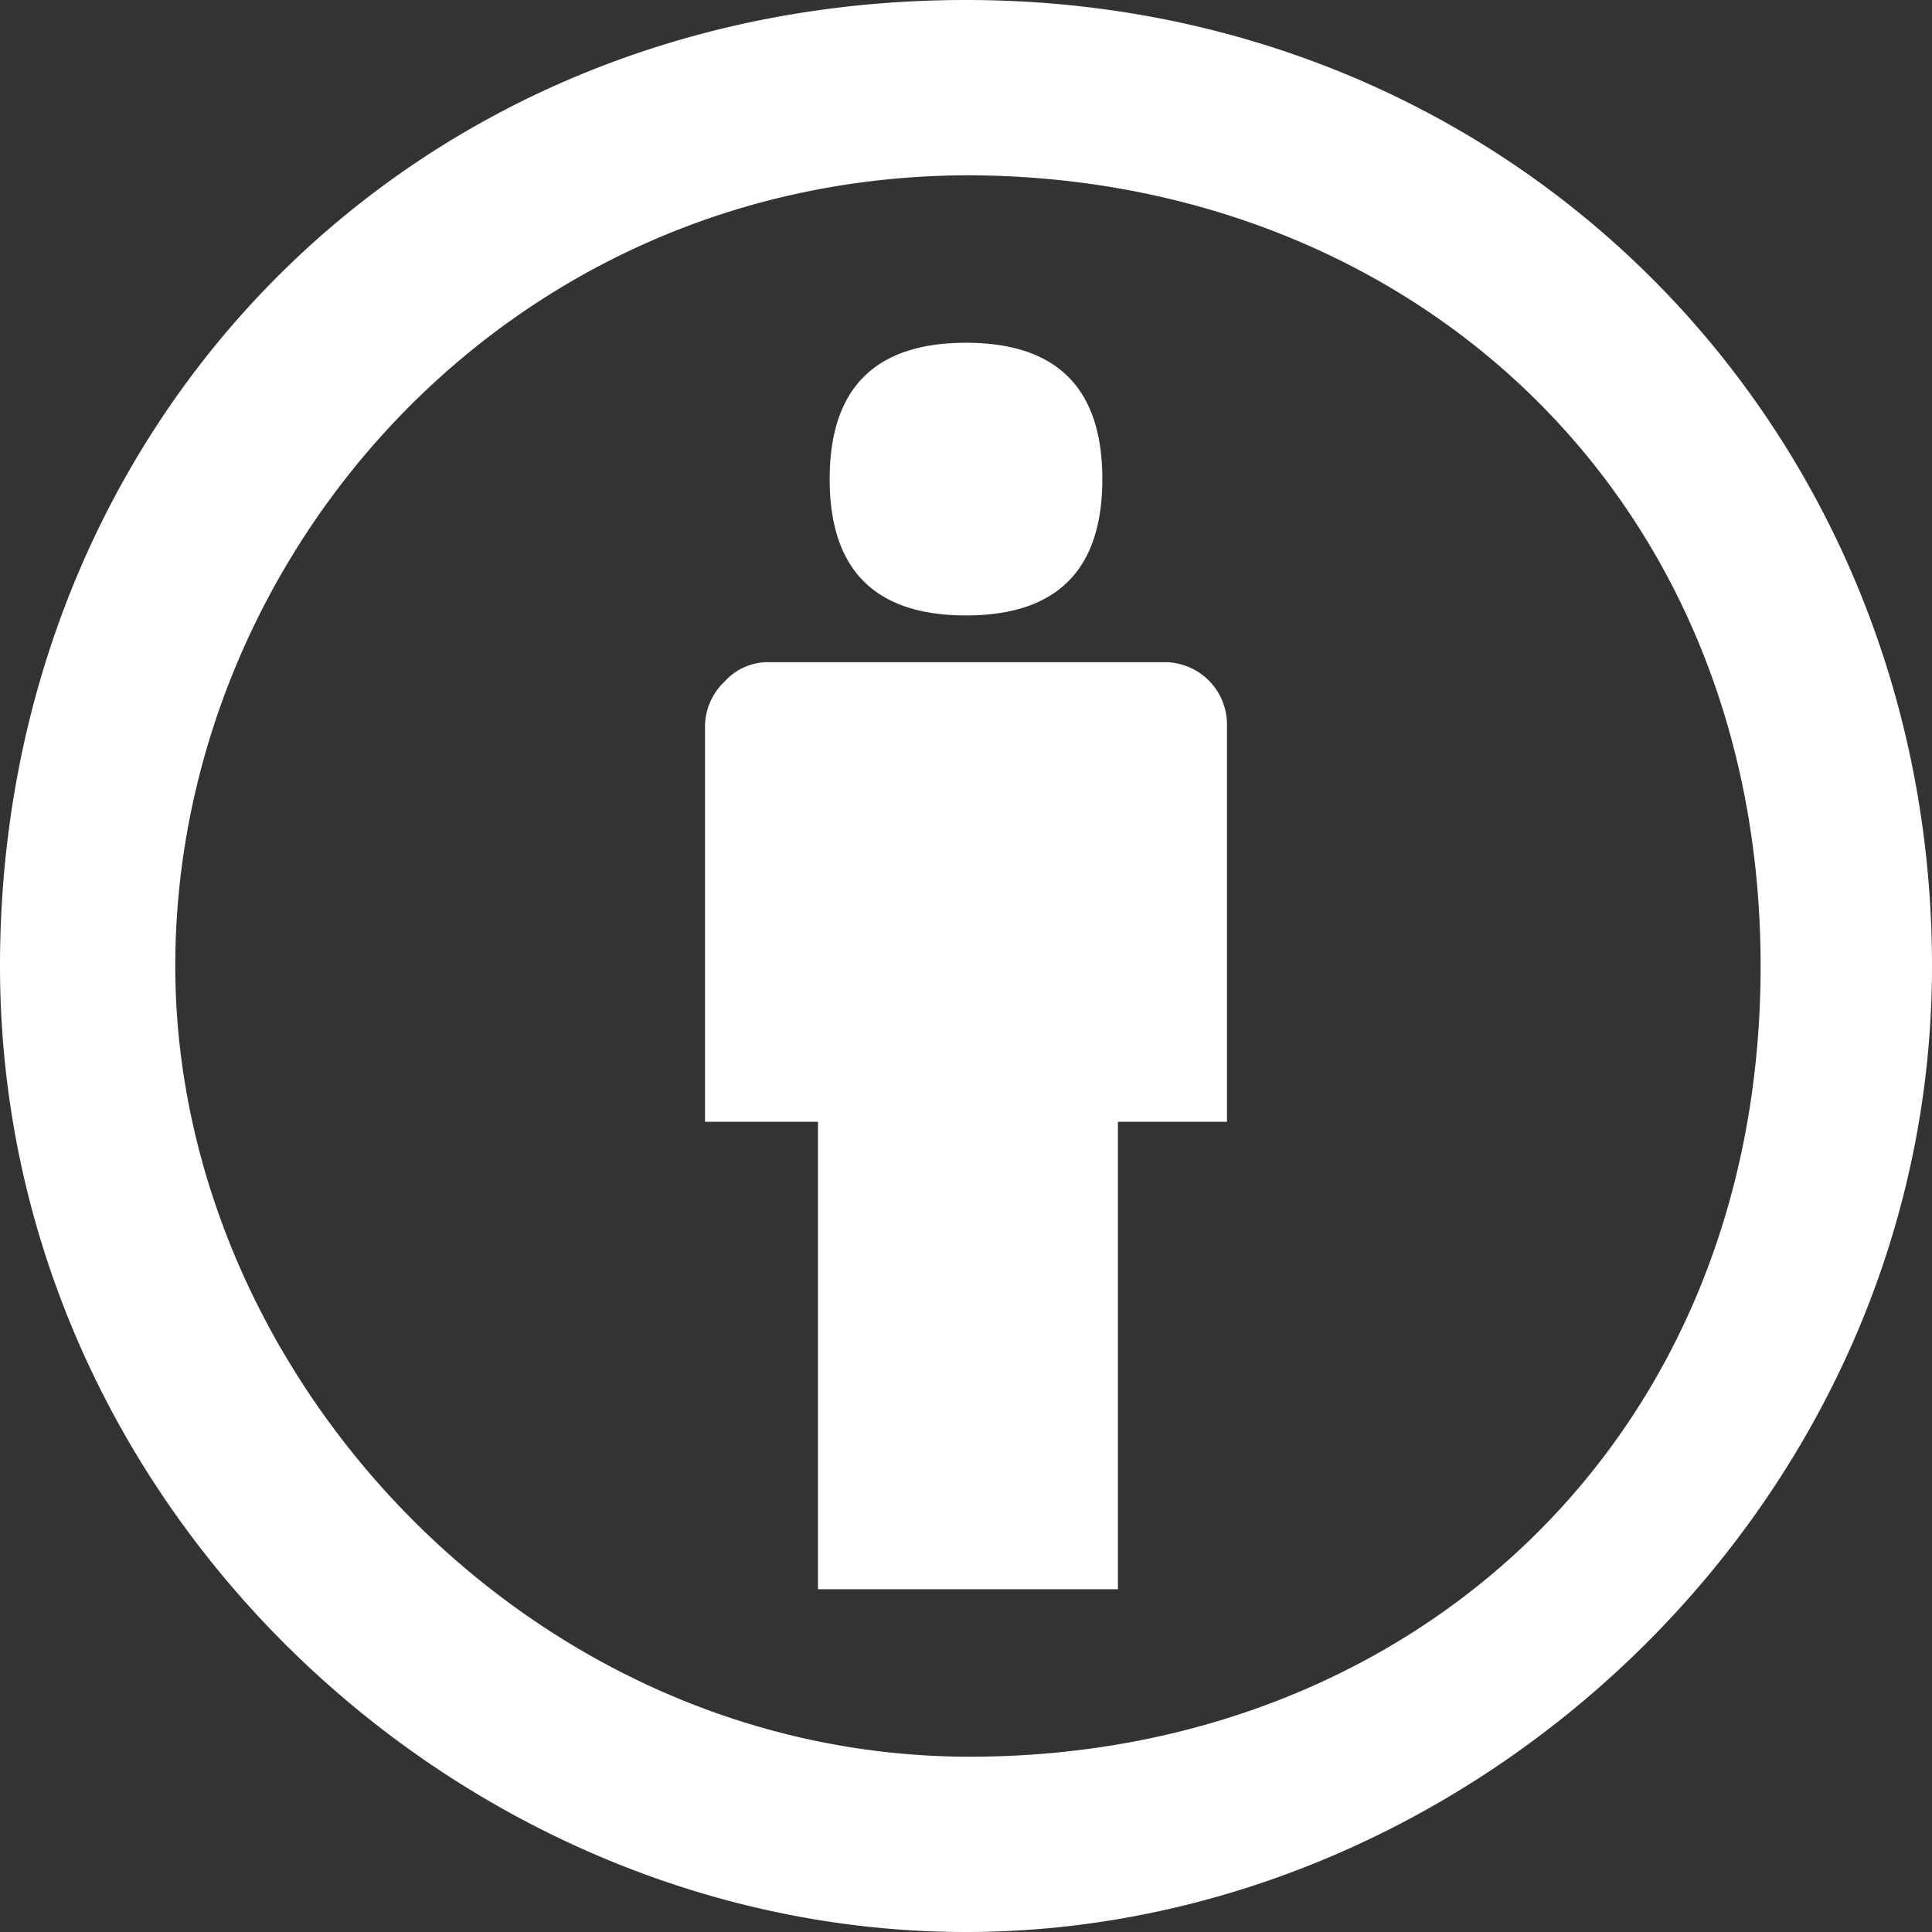<svg id="Layer_1" data-name="Layer 1" xmlns="http://www.w3.org/2000/svg" viewBox="0 0 496 496"><rect x="0" y="0" width="496" height="496" fill="#333333" stroke="none"/><title>creative-commons-by</title><path d="M315,194V296H287V416H210V296H181V194a16,16,0,0,1,5-11,15,15,0,0,1,11-5H299a16,16,0,0,1,16,16ZM213,131q0-35,35-35t35,35q0,35-35,35T213,131ZM248,8C389,8,496,118,496,256S378,504,248,504,0,395,0,256,105,8,248,8Zm1,45C130,53,45,151,45,256s91,203,204,203,203-81,203-203S361,53,248,53Z" transform="translate(0 -8)" style="fill:#fff"/></svg>
